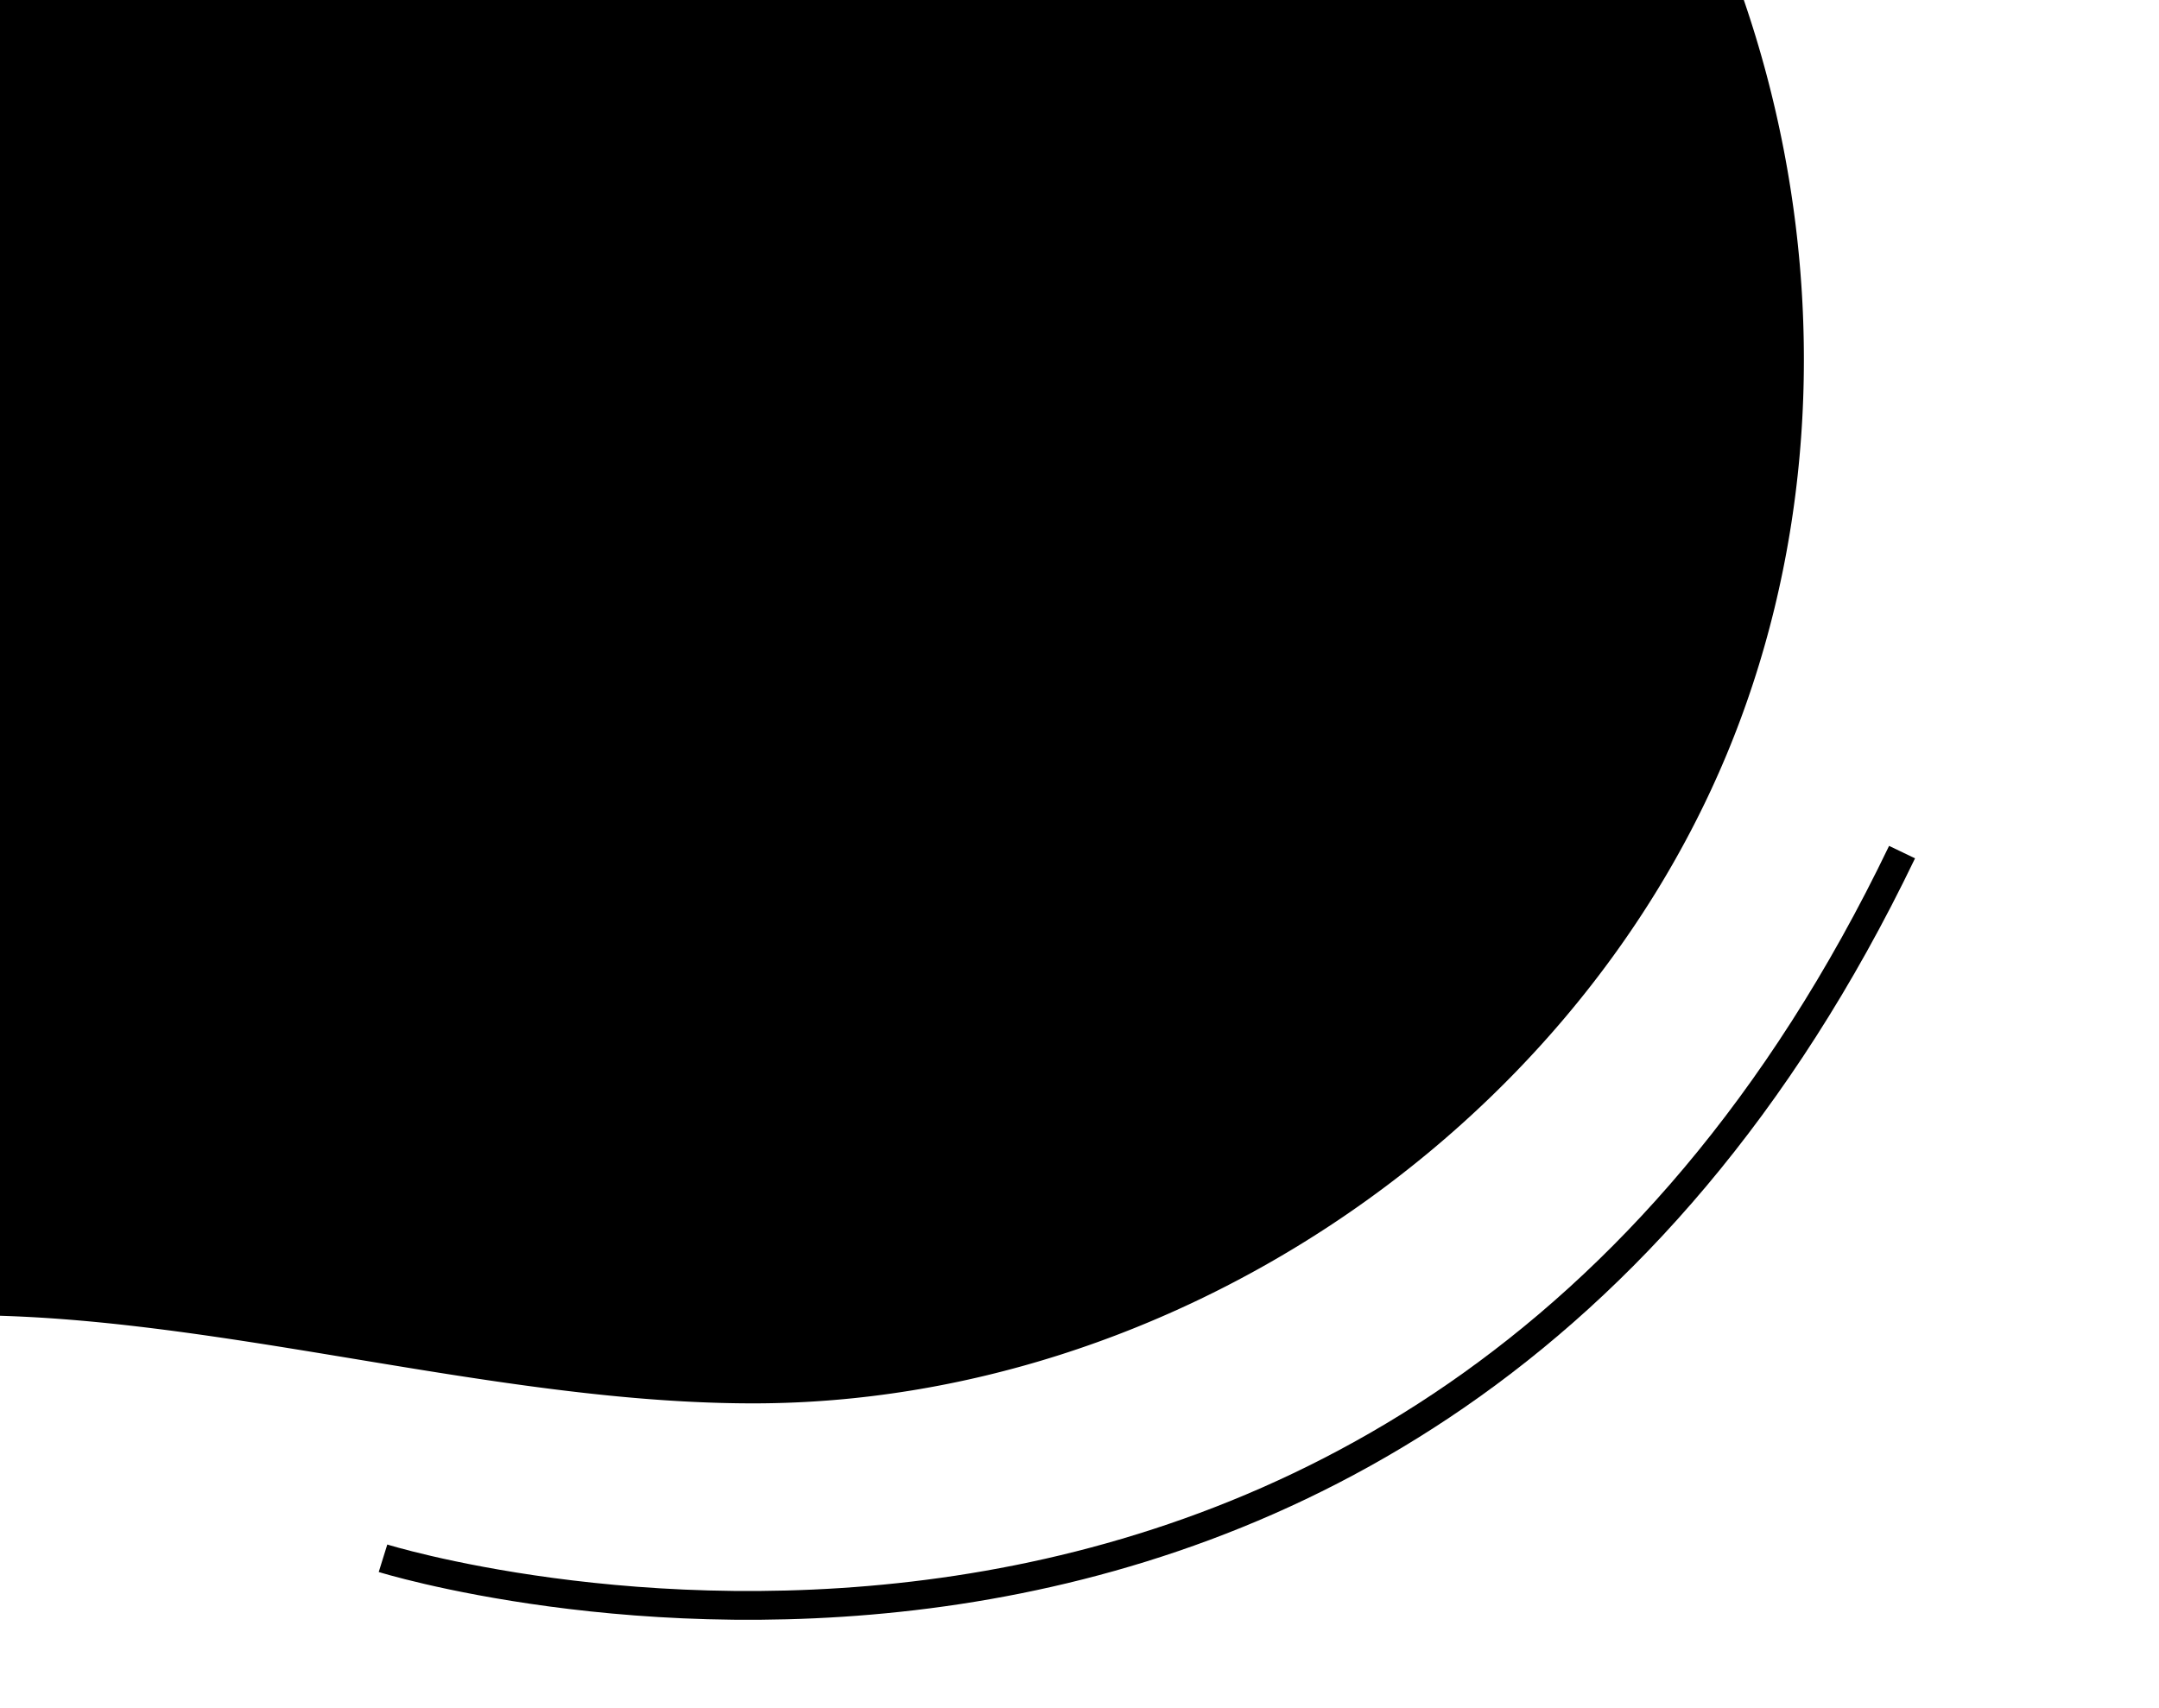 <svg xmlns="http://www.w3.org/2000/svg" xmlns:xlink="http://www.w3.org/1999/xlink" width="225" height="178" viewBox="0 0 225 178">
  <g transform="translate(-554 -169)">
    <g class="b">
      <path class="c" fill="currentcolor" d="M-55.855,339.04a757.25,757.25,0,0,1,50.612-108.2c6.721-11.834,14.043-23.8,24.987-31.9,33.8-24.994,80.881-2.451,122.921-2.605,42.945-.159,84.52-27.979,101.047-67.616s7.032-88.752-23.078-119.372C183.9-28,126.5-34.329,74.1-34.506c-31.173-.1-63.814,1.6-90.732,17.315C-64.827,10.952-78.953,73.137-85.79,128.524c-4.736,38.377-8.108,78.07,3.044,115.095,9.232,30.656,28.4,60.613,22.57,92.1" transform="translate(490.226 118.933)"/>
      <path class="d" fill="none" stroke="currentcolor"  stroke-width="3" d="M-3.579,116.566s106.928,33.328,158.308-73.6" transform="translate(597.494 214.847)"/>
    </g>
  </g>
</svg>